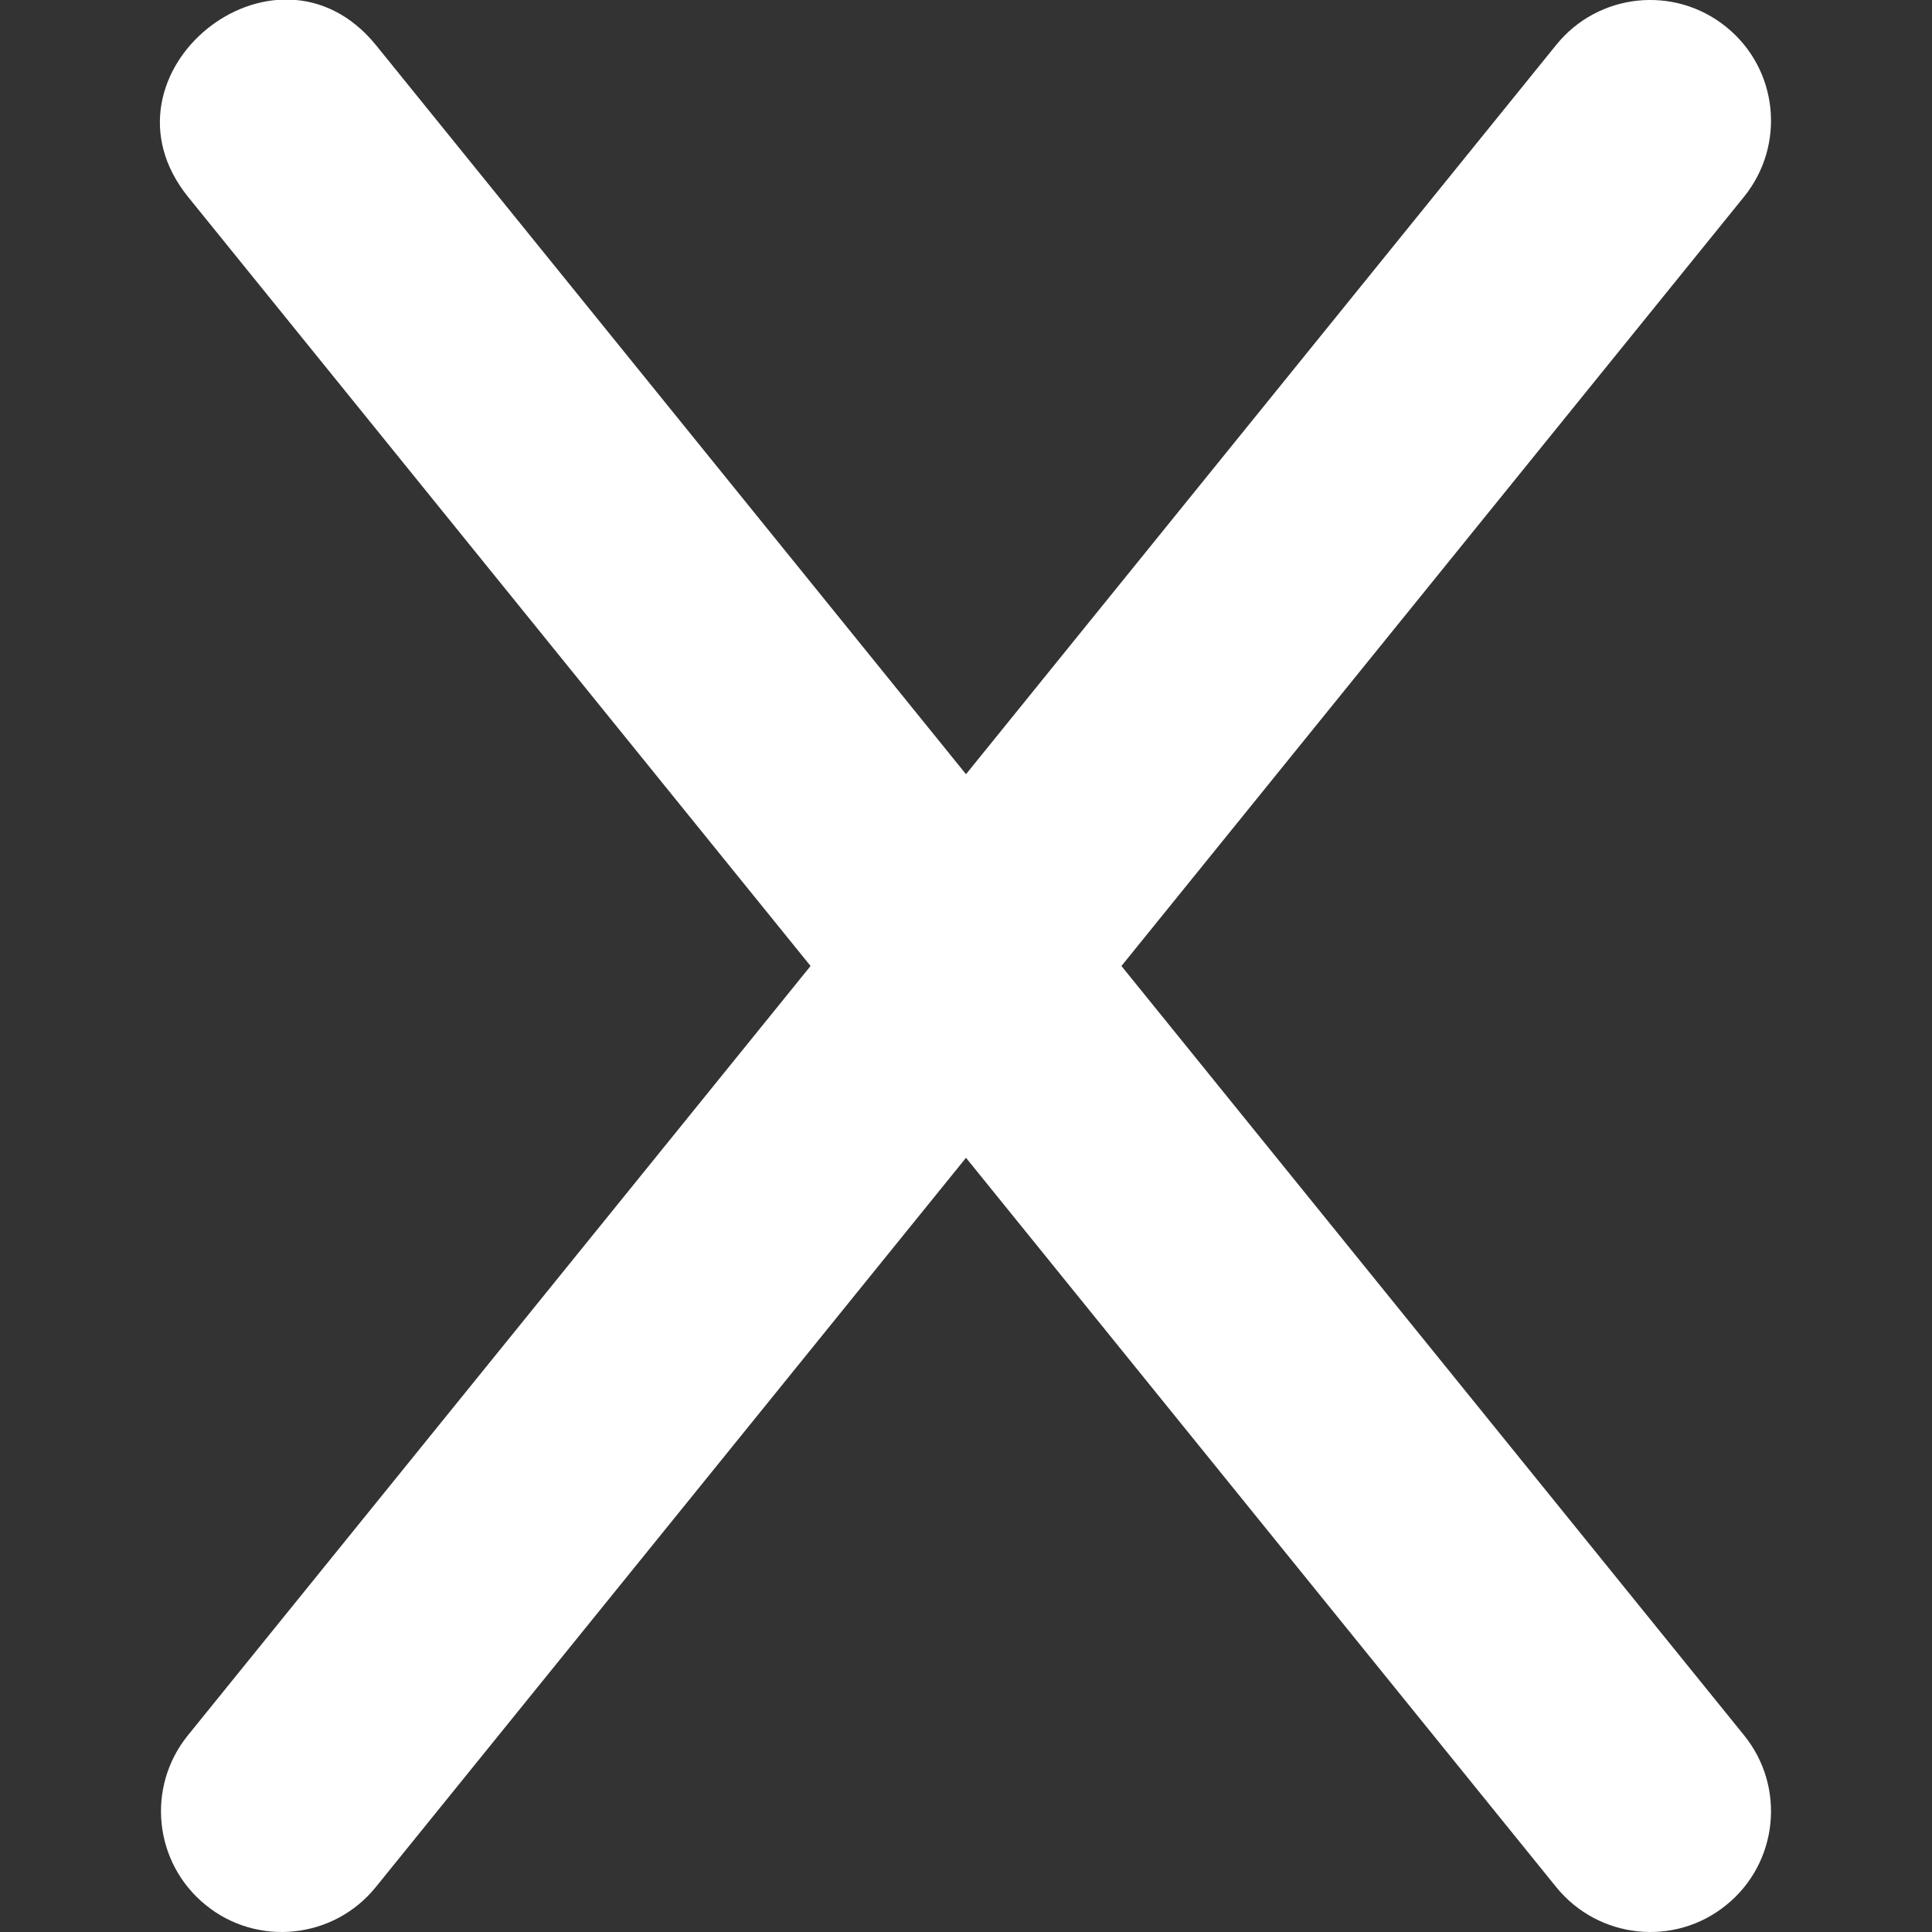 <svg width="11" height="11" viewBox="0 0 11 11" fill="none" xmlns="http://www.w3.org/2000/svg">
<rect x="0" y="0" width="11" height="11" fill="#333333" stroke="none"/>
<g clip-path="url(#clip0_462_181)">
<path d="M6.385 5.5L9.93 1.12C10.169 0.824 10.124 0.392 9.828 0.153C9.532 -0.086 9.1 -0.04 8.861 0.255L5.5 4.408L2.139 0.255C1.57 -0.441 0.507 0.419 1.07 1.12L4.615 5.5L1.07 9.88C0.831 10.175 0.876 10.608 1.172 10.847C1.465 11.085 1.899 11.041 2.139 10.745L5.5 6.592L8.861 10.745C9.102 11.041 9.535 11.085 9.828 10.847C10.124 10.608 10.169 10.175 9.93 9.88L6.385 5.5Z" fill="white"/>
</g>
<defs>
<clipPath id="clip0_462_181">
<rect width="11" height="11" fill="white"/>
</clipPath>
</defs>
</svg>
